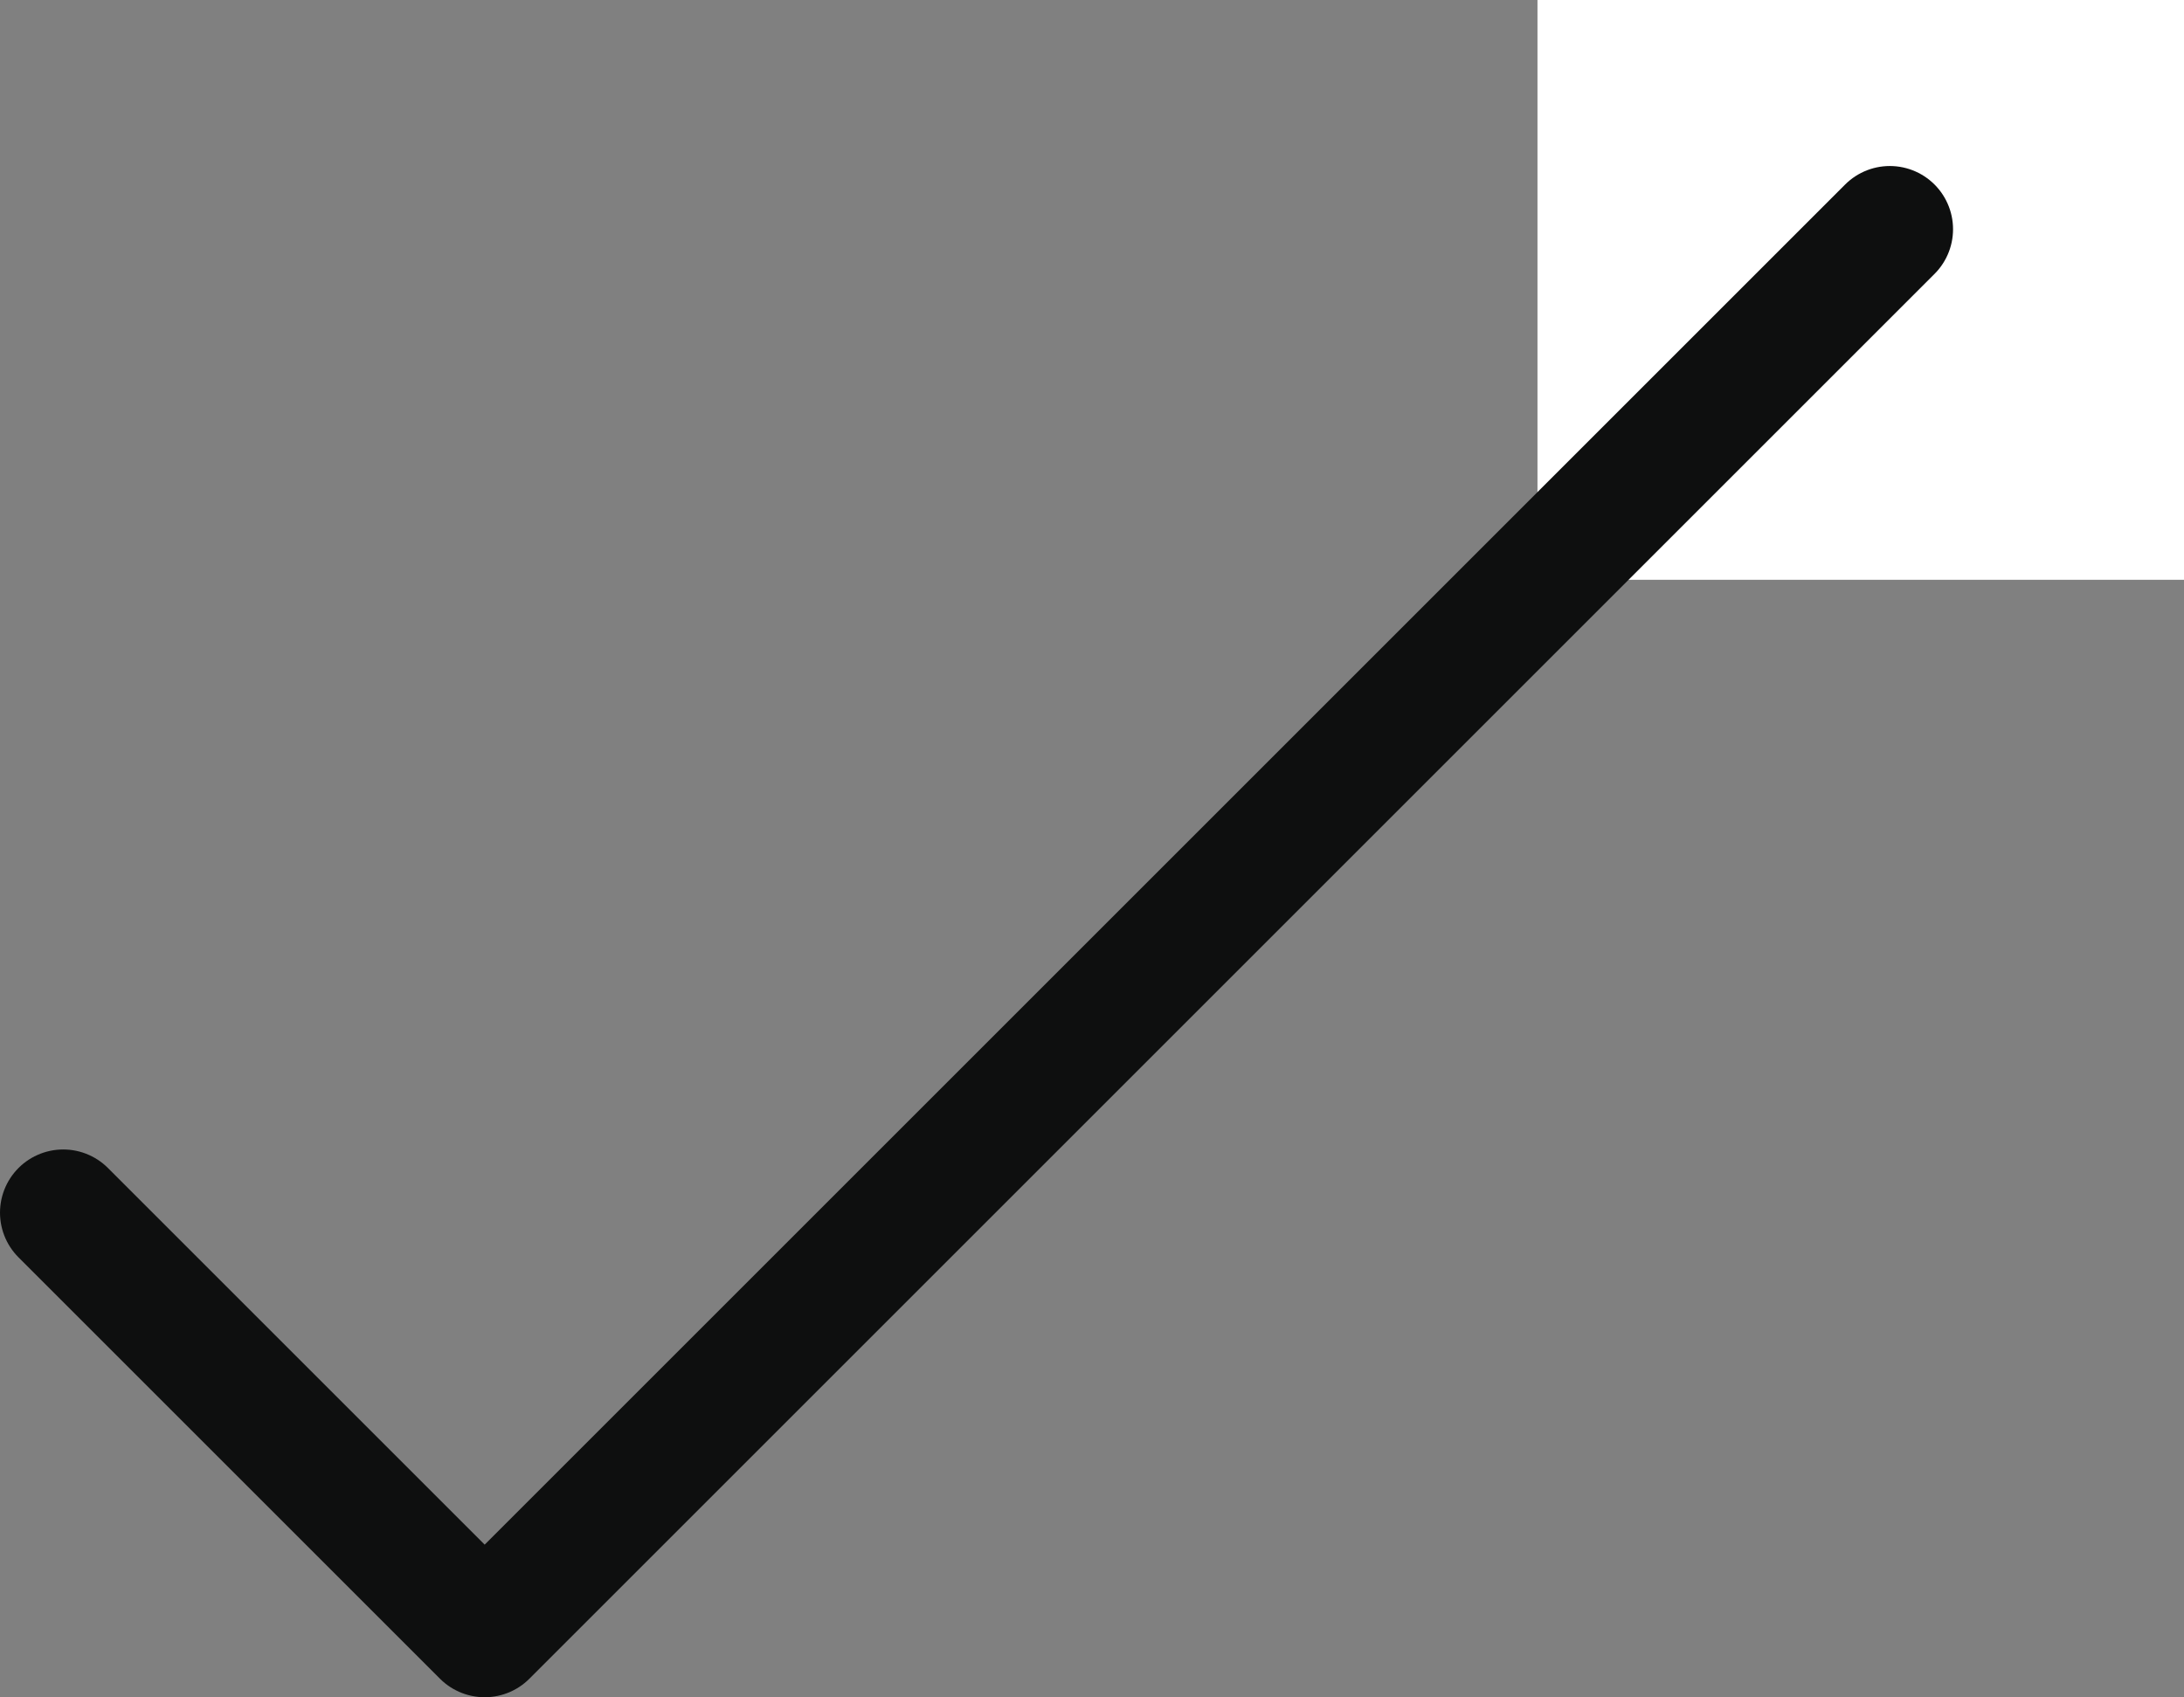 <svg xmlns="http://www.w3.org/2000/svg" viewBox="0 0 25.91 20.14"><rect x="0" y="0" width="25.91" height="20.14" fill="#808080" stroke="none"/><defs><style>.a{fill:#fff;}.b{fill:none;stroke:#0e0f0f;stroke-linecap:round;stroke-linejoin:round;stroke-width:1.5px;}</style></defs><rect class="a" x="18.24" width="7.68" height="6.88"/><polyline class="b" points="0.75 14.39 5.75 19.39 22.42 2.72"/></svg>